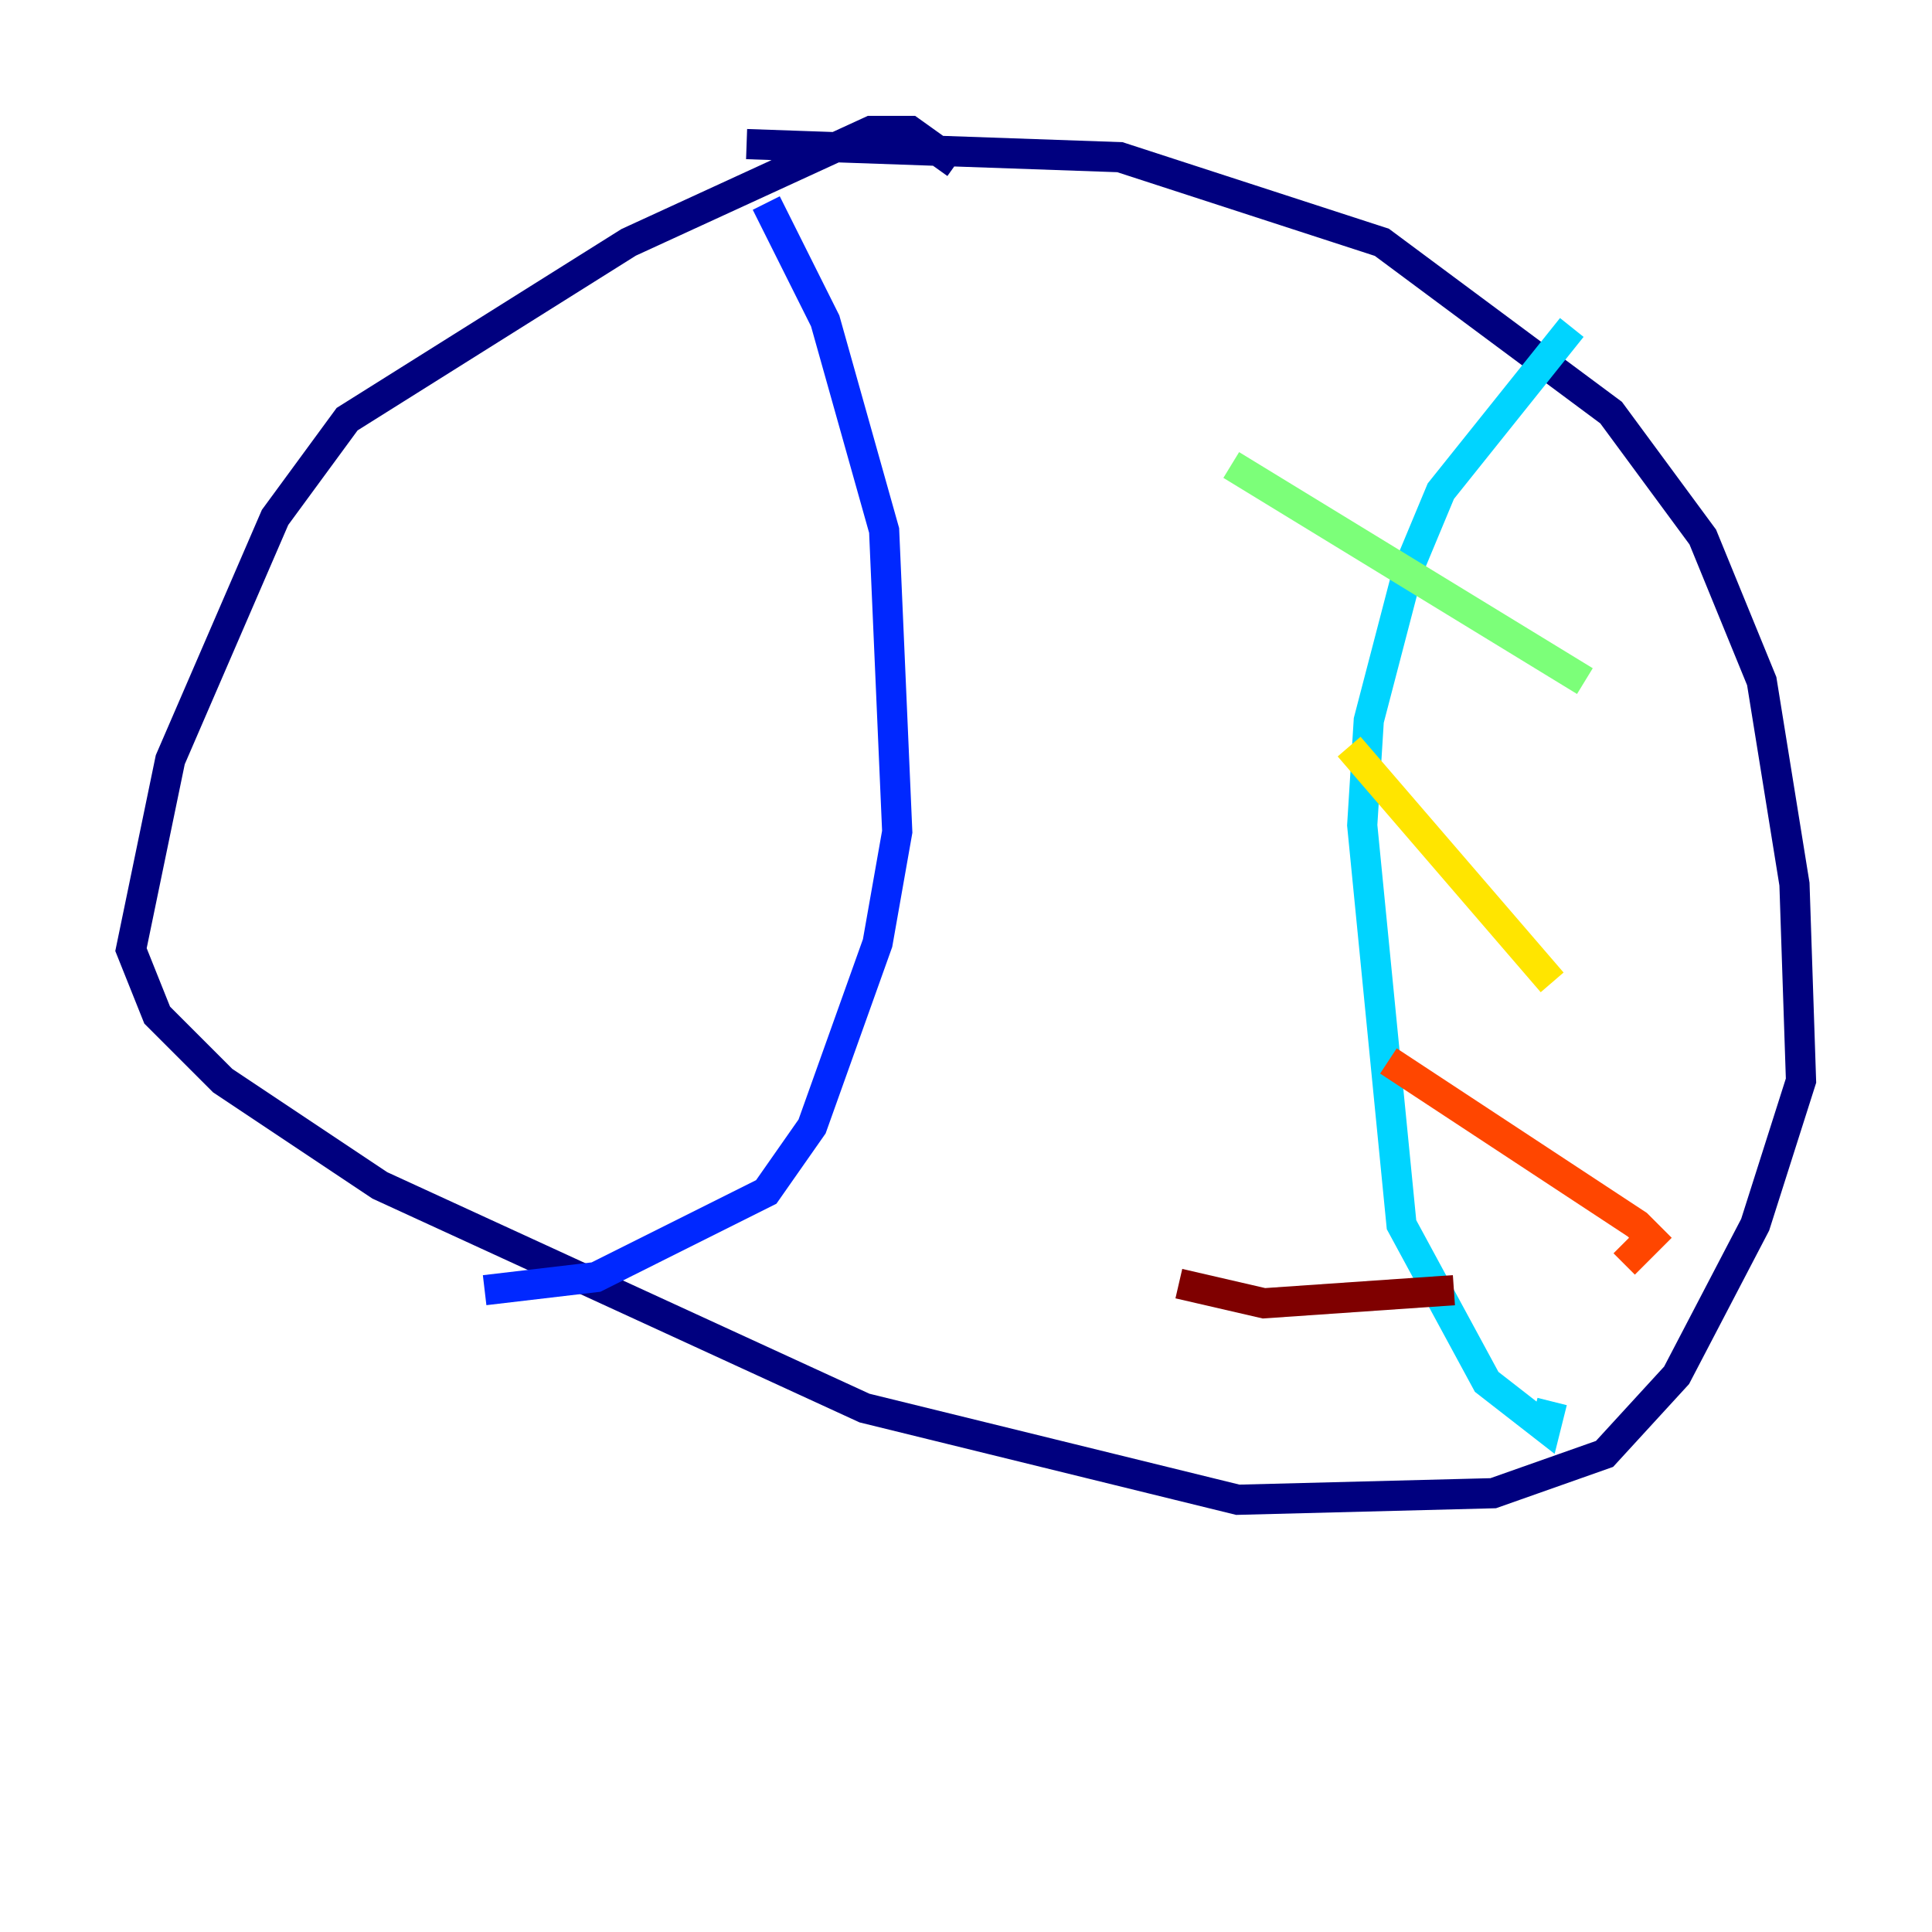 <?xml version="1.0" encoding="utf-8" ?>
<svg baseProfile="tiny" height="128" version="1.2" viewBox="0,0,128,128" width="128" xmlns="http://www.w3.org/2000/svg" xmlns:ev="http://www.w3.org/2001/xml-events" xmlns:xlink="http://www.w3.org/1999/xlink"><defs /><polyline fill="none" points="63.349,10.848 60.312,8.678 57.709,8.678 41.654,16.054 22.997,27.77 18.224,34.278 11.281,50.332 8.678,62.915 10.414,67.254 14.752,71.593 25.166,78.536 57.275,93.288 82.007,99.363 98.929,98.929 106.305,96.325 111.078,91.119 116.285,81.139 119.322,71.593 118.888,58.576 116.719,45.125 112.814,35.58 106.739,27.336 91.552,16.054 74.197,10.414 49.464,9.546" stroke="#00007f" stroke-width="2" /><polyline fill="none" points="50.766,13.451 54.671,21.261 58.576,35.146 59.444,55.105 58.142,62.481 53.803,74.63 50.766,78.969 39.485,84.61 32.108,85.478" stroke="#0028ff" stroke-width="2" /><polyline fill="none" points="104.136,21.695 95.458,32.542 93.288,37.749 90.685,47.729 90.251,54.671 92.854,81.139 98.495,91.552 102.4,94.59 102.834,92.854" stroke="#00d4ff" stroke-width="2" /><polyline fill="none" points="81.573,30.807 105.003,45.125" stroke="#7cff79" stroke-width="2" /><polyline fill="none" points="89.383,49.464 102.834,65.085" stroke="#ffe500" stroke-width="2" /><polyline fill="none" points="91.986,70.291 108.475,81.139 109.342,82.007 107.607,83.742" stroke="#ff4600" stroke-width="2" /><polyline fill="none" points="78.102,85.044 83.742,86.346 96.325,85.478" stroke="#7f0000" stroke-width="2" /></svg>
